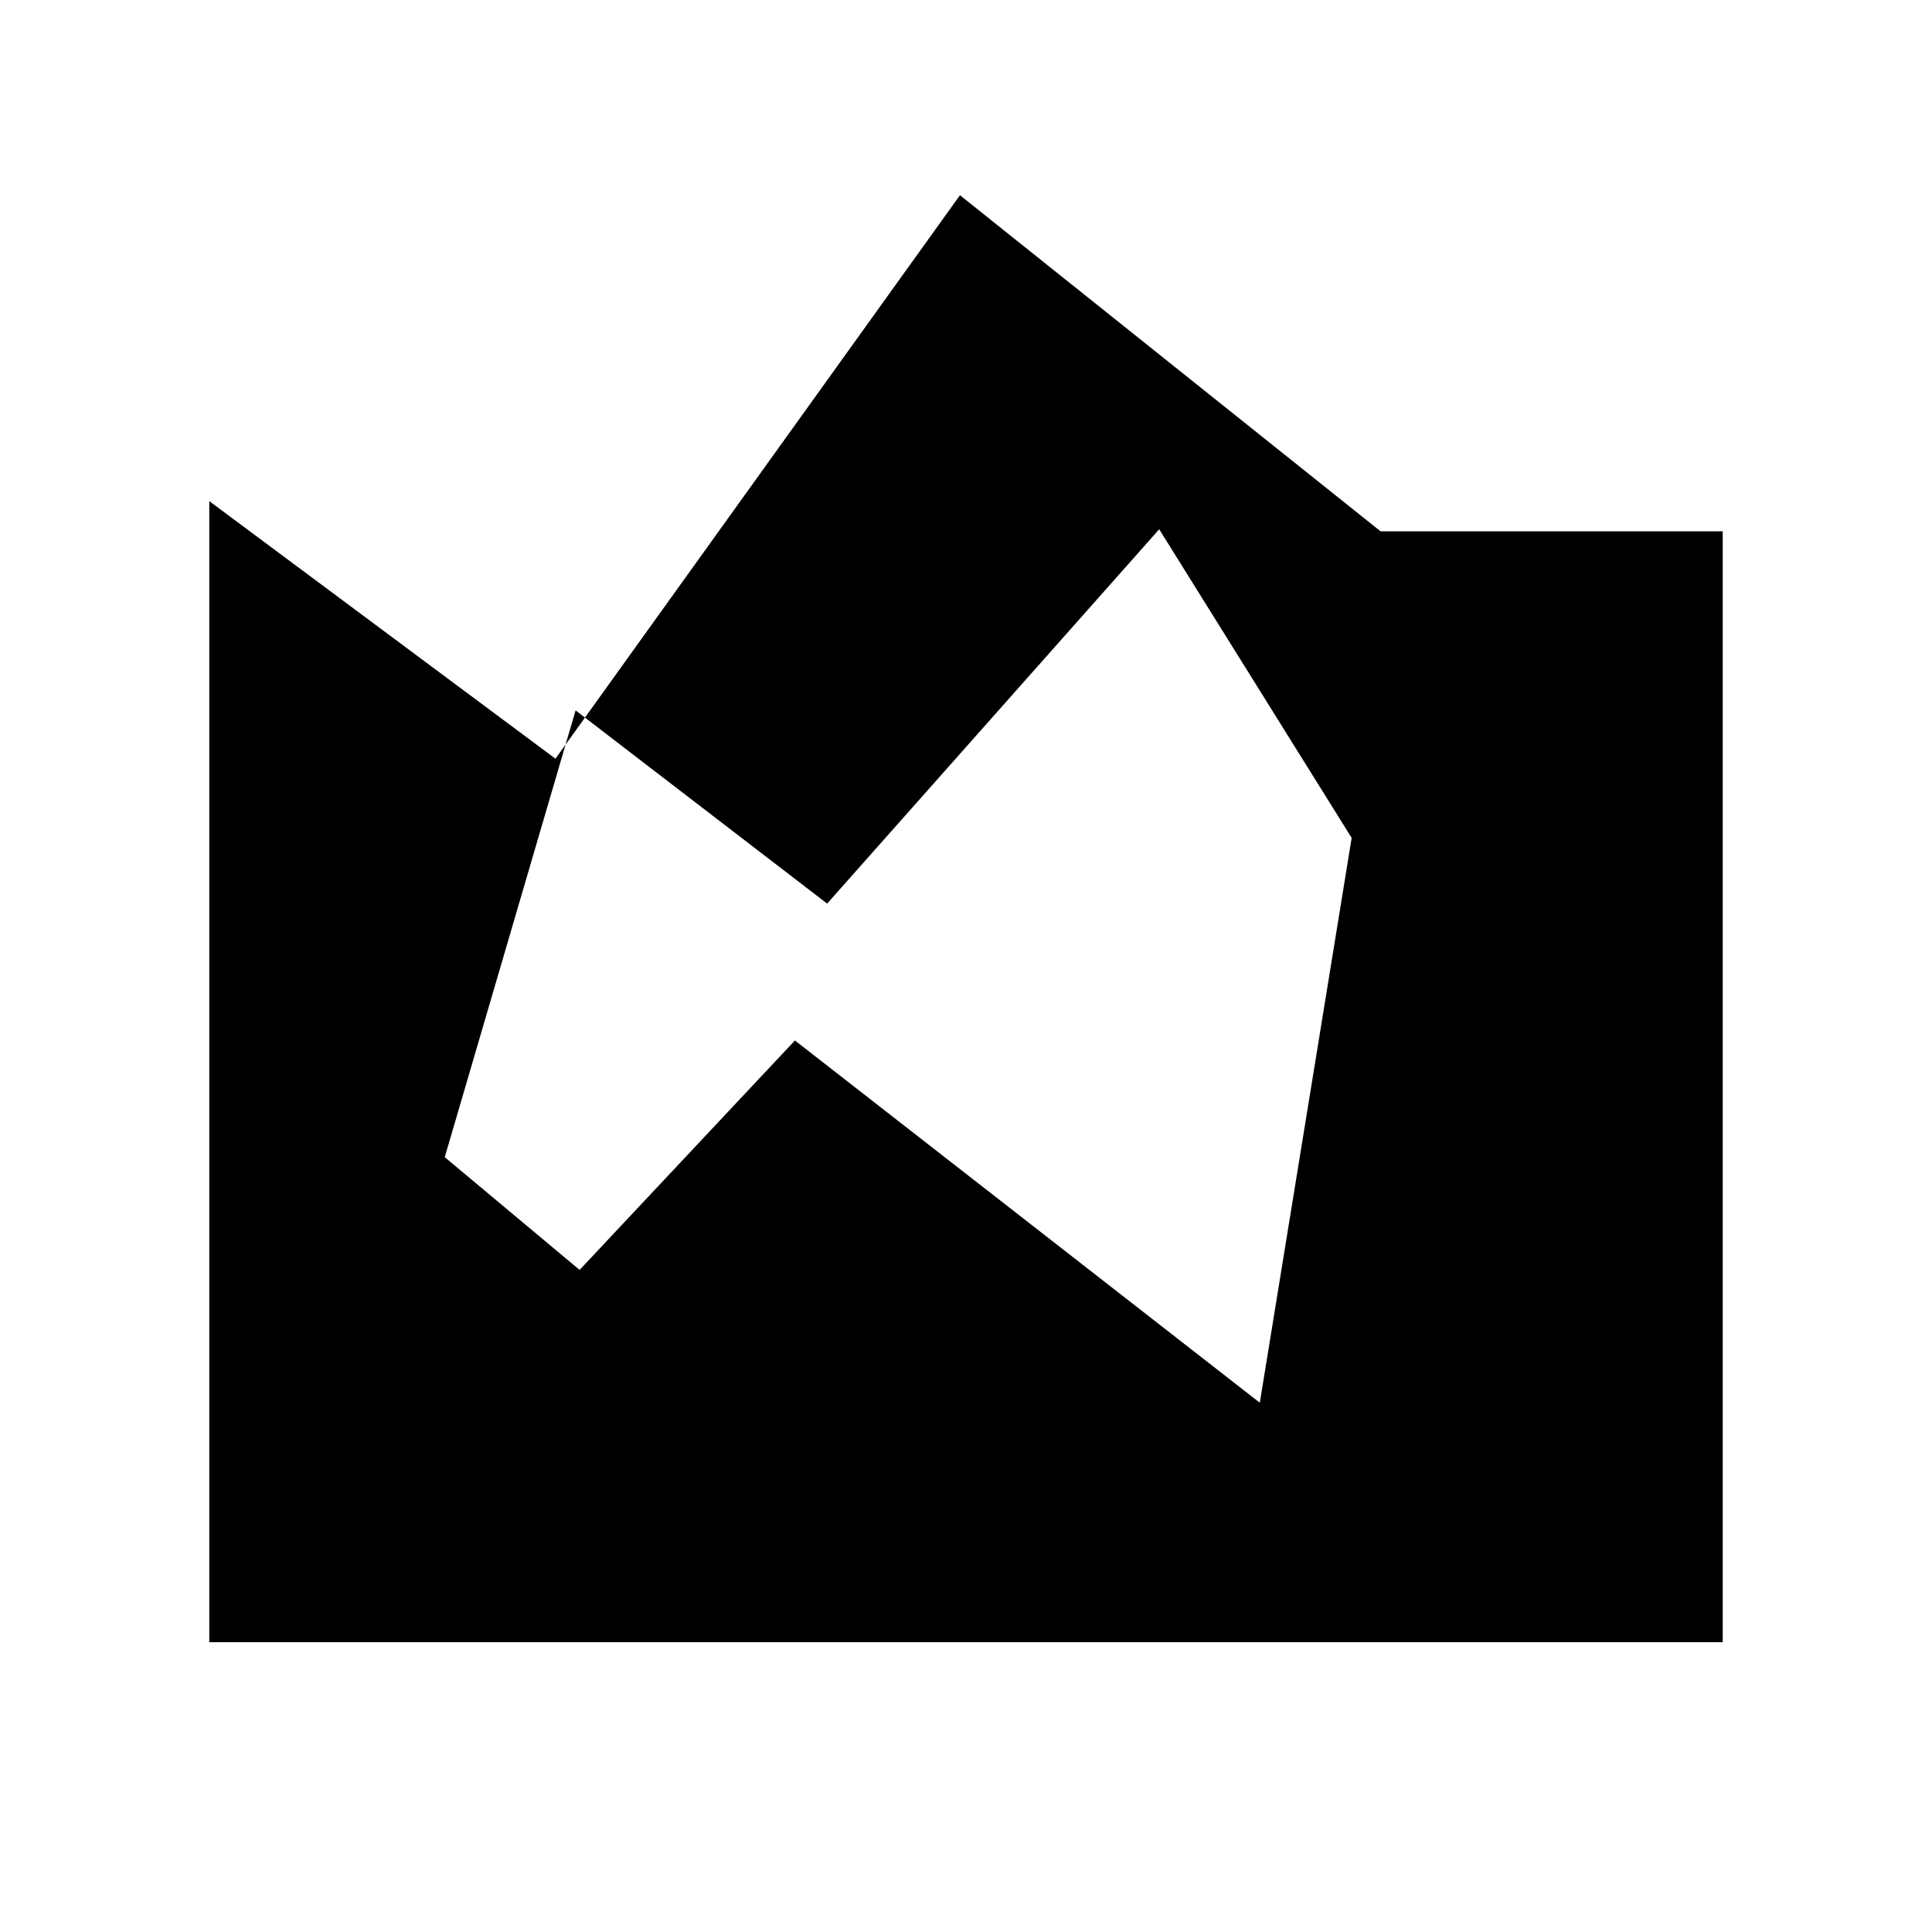 <svg xmlns="http://www.w3.org/2000/svg" height="40" width="40"><path d="M4.333 34V10.375l7.167 5.333 8.375-11.666L28.583 11h7.084v23Zm21.75-4.958 2.209-13.584.333 2.917L24 10.958l-6.875 7.75-5.208-4-2.709 9.25L12 26.292l4.458-4.75Z"/></svg>